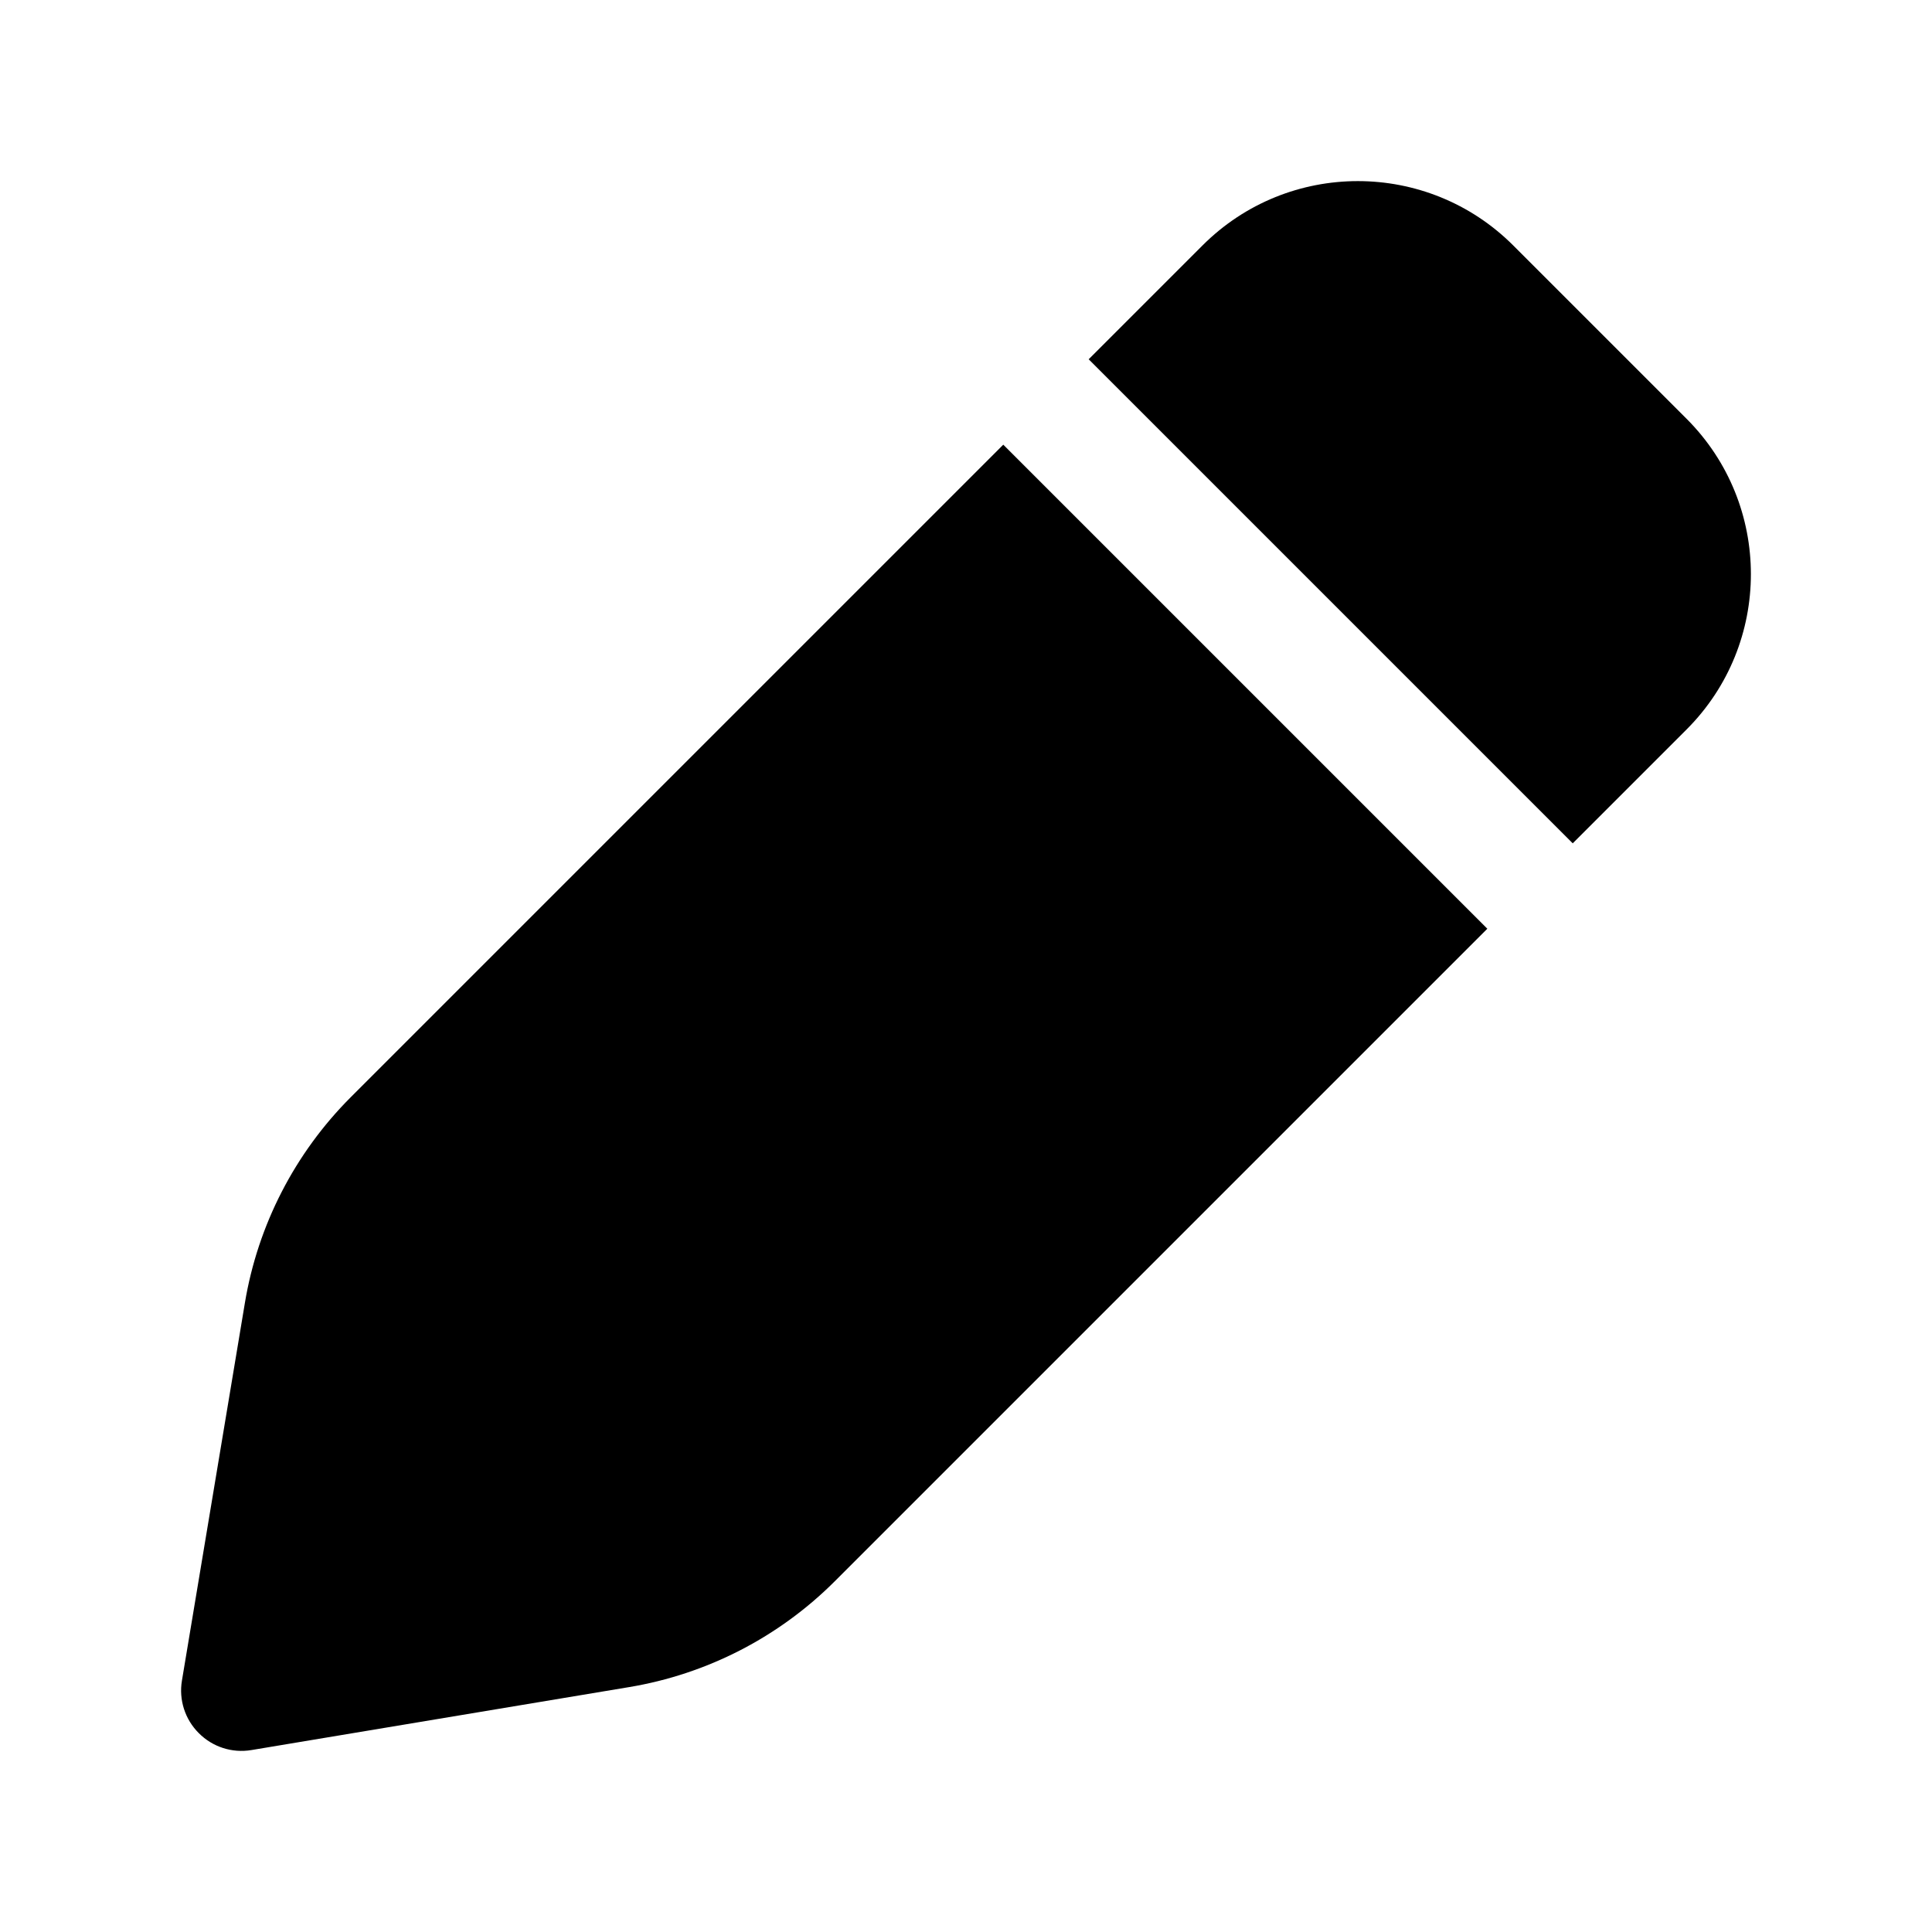 <svg xmlns="http://www.w3.org/2000/svg" viewBox="0 0 24 24" width="24" height="24" fill="none">
    <path d="M18.799 3.05C17.732 1.983 16.003 1.983 14.937 3.05L13.524 4.463L19.537 10.476L20.95 9.063C22.017 7.997 22.017 6.267 20.95 5.201L18.799 3.05Z" fill="currentColor" />
    <path d="M18.476 11.537L12.463 5.524L4.358 13.629C3.664 14.323 3.203 15.217 3.042 16.186L2.26 20.877C2.22 21.116 2.298 21.359 2.47 21.53C2.641 21.702 2.884 21.78 3.123 21.74L7.814 20.958C8.783 20.797 9.677 20.336 10.371 19.642L18.476 11.537Z" fill="currentColor" />
</svg>
